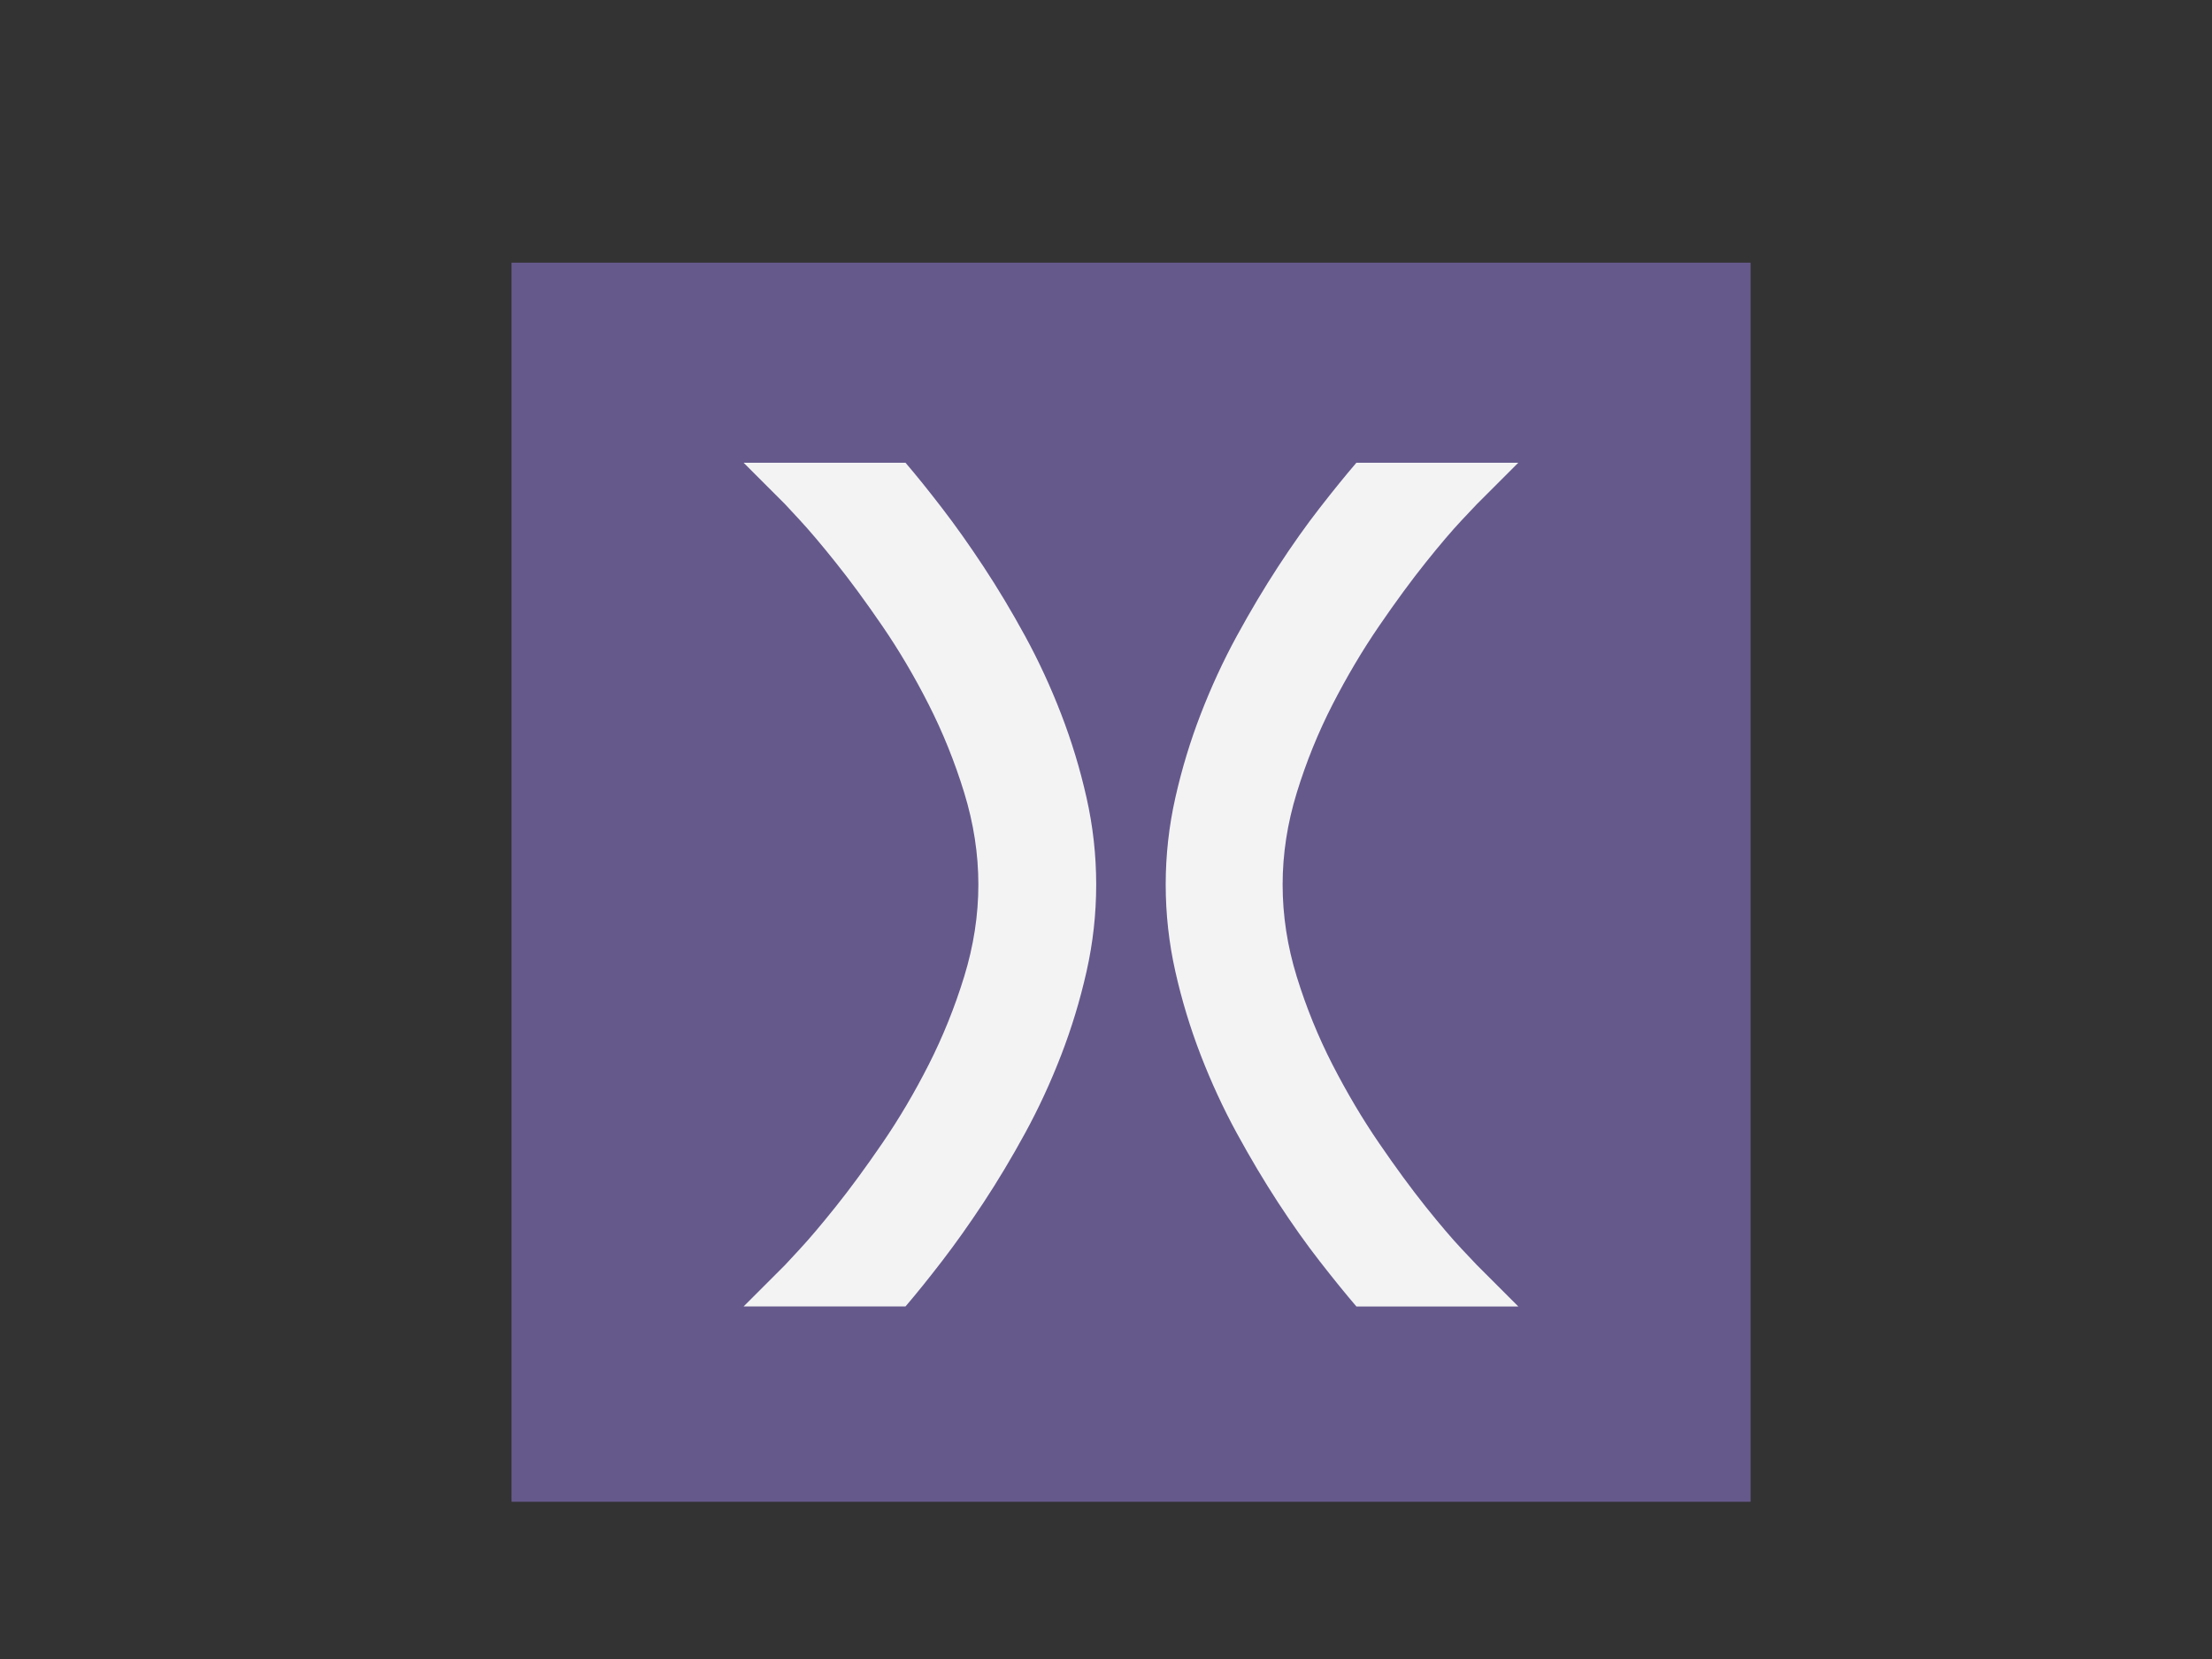 <?xml version="1.0" standalone="yes"?>

<svg version="1.1" viewBox="0.0 0.0 1280.0 960.0" fill="none" stroke="none" stroke-linecap="square" stroke-miterlimit="10" xmlns="http://www.w3.org/2000/svg" xmlns:xlink="http://www.w3.org/1999/xlink"><rect x="0.0" y="0.0" width="1280.0" height="960.0" fill="#333333" stroke="none"/><clipPath id="p.0"><path d="m0 0l1280.0 0l0 960.0l-1280.0 0l0 -960.0z" clip-rule="nonzero"></path></clipPath><g clip-path="url(#p.0)"><path fill="#000000" fill-opacity="0.0" d="m0 0l1280.0 0l0 960.0l-1280.0 0z" fill-rule="evenodd"></path><path fill="#65598c" d="m296.0 152.0l717.008 0l0 717.008l-717.008 0z" fill-rule="evenodd"></path><path fill="#000000" fill-opacity="0.0" d="m346.409 177.48l616.189 0l0 666.047l-616.189 0z" fill-rule="evenodd"></path><path fill="#f3f3f3" d="m634.329 511.871q0 25.516 -5.609 50.375q-5.594 24.844 -14.703 48.406q-9.094 23.547 -20.812 45.016q-11.719 21.469 -24.078 40.219q-12.359 18.734 -24.078 33.953q-11.703 15.219 -21.078 26.156l-93.687 0l23.953 -23.938q0.25 -0.266 8.578 -9.25q8.328 -8.969 20.812 -24.578q12.5 -15.625 26.938 -36.703q14.453 -21.078 26.812 -45.406q12.359 -24.344 20.562 -51.016q8.203 -26.688 8.203 -53.234q0 -26.531 -8.203 -53.203q-8.203 -26.688 -20.562 -51.016q-12.359 -24.344 -26.812 -45.422q-14.438 -21.078 -26.938 -36.688q-12.484 -15.625 -20.812 -24.594q-8.328 -8.984 -8.578 -9.25l-23.953 -23.938l93.687 0q9.375 10.922 21.078 26.156q11.719 15.219 24.078 33.969q12.359 18.734 24.078 40.203q11.719 21.469 20.812 45.031q9.109 23.547 14.703 48.406q5.609 24.844 5.609 50.344zm244.253 -244.109l-23.938 23.938q-0.266 0.266 -8.734 9.25q-8.453 8.969 -20.953 24.594q-12.484 15.609 -26.922 36.688q-14.438 21.078 -26.938 45.422q-12.484 24.328 -20.688 51.016q-8.203 26.672 -8.203 53.203q0 26.812 8.203 53.359q8.203 26.547 20.688 50.891q12.5 24.328 26.938 45.406q14.438 21.078 26.922 36.703q12.5 15.609 20.953 24.578q8.469 8.984 8.734 9.25l23.938 23.938l-93.688 0q-9.375 -10.938 -21.219 -26.156q-11.844 -15.219 -24.078 -33.953q-12.219 -18.75 -23.938 -40.219q-11.703 -21.469 -20.812 -45.016q-9.109 -23.562 -14.703 -48.406q-5.594 -24.859 -5.594 -50.375q0 -25.5 5.594 -50.344q5.594 -24.859 14.703 -48.406q9.109 -23.562 20.812 -45.031q11.719 -21.469 23.938 -40.203q12.234 -18.75 24.078 -33.969q11.844 -15.234 21.219 -26.156l93.688 0z" fill-rule="nonzero"></path></g></svg>

